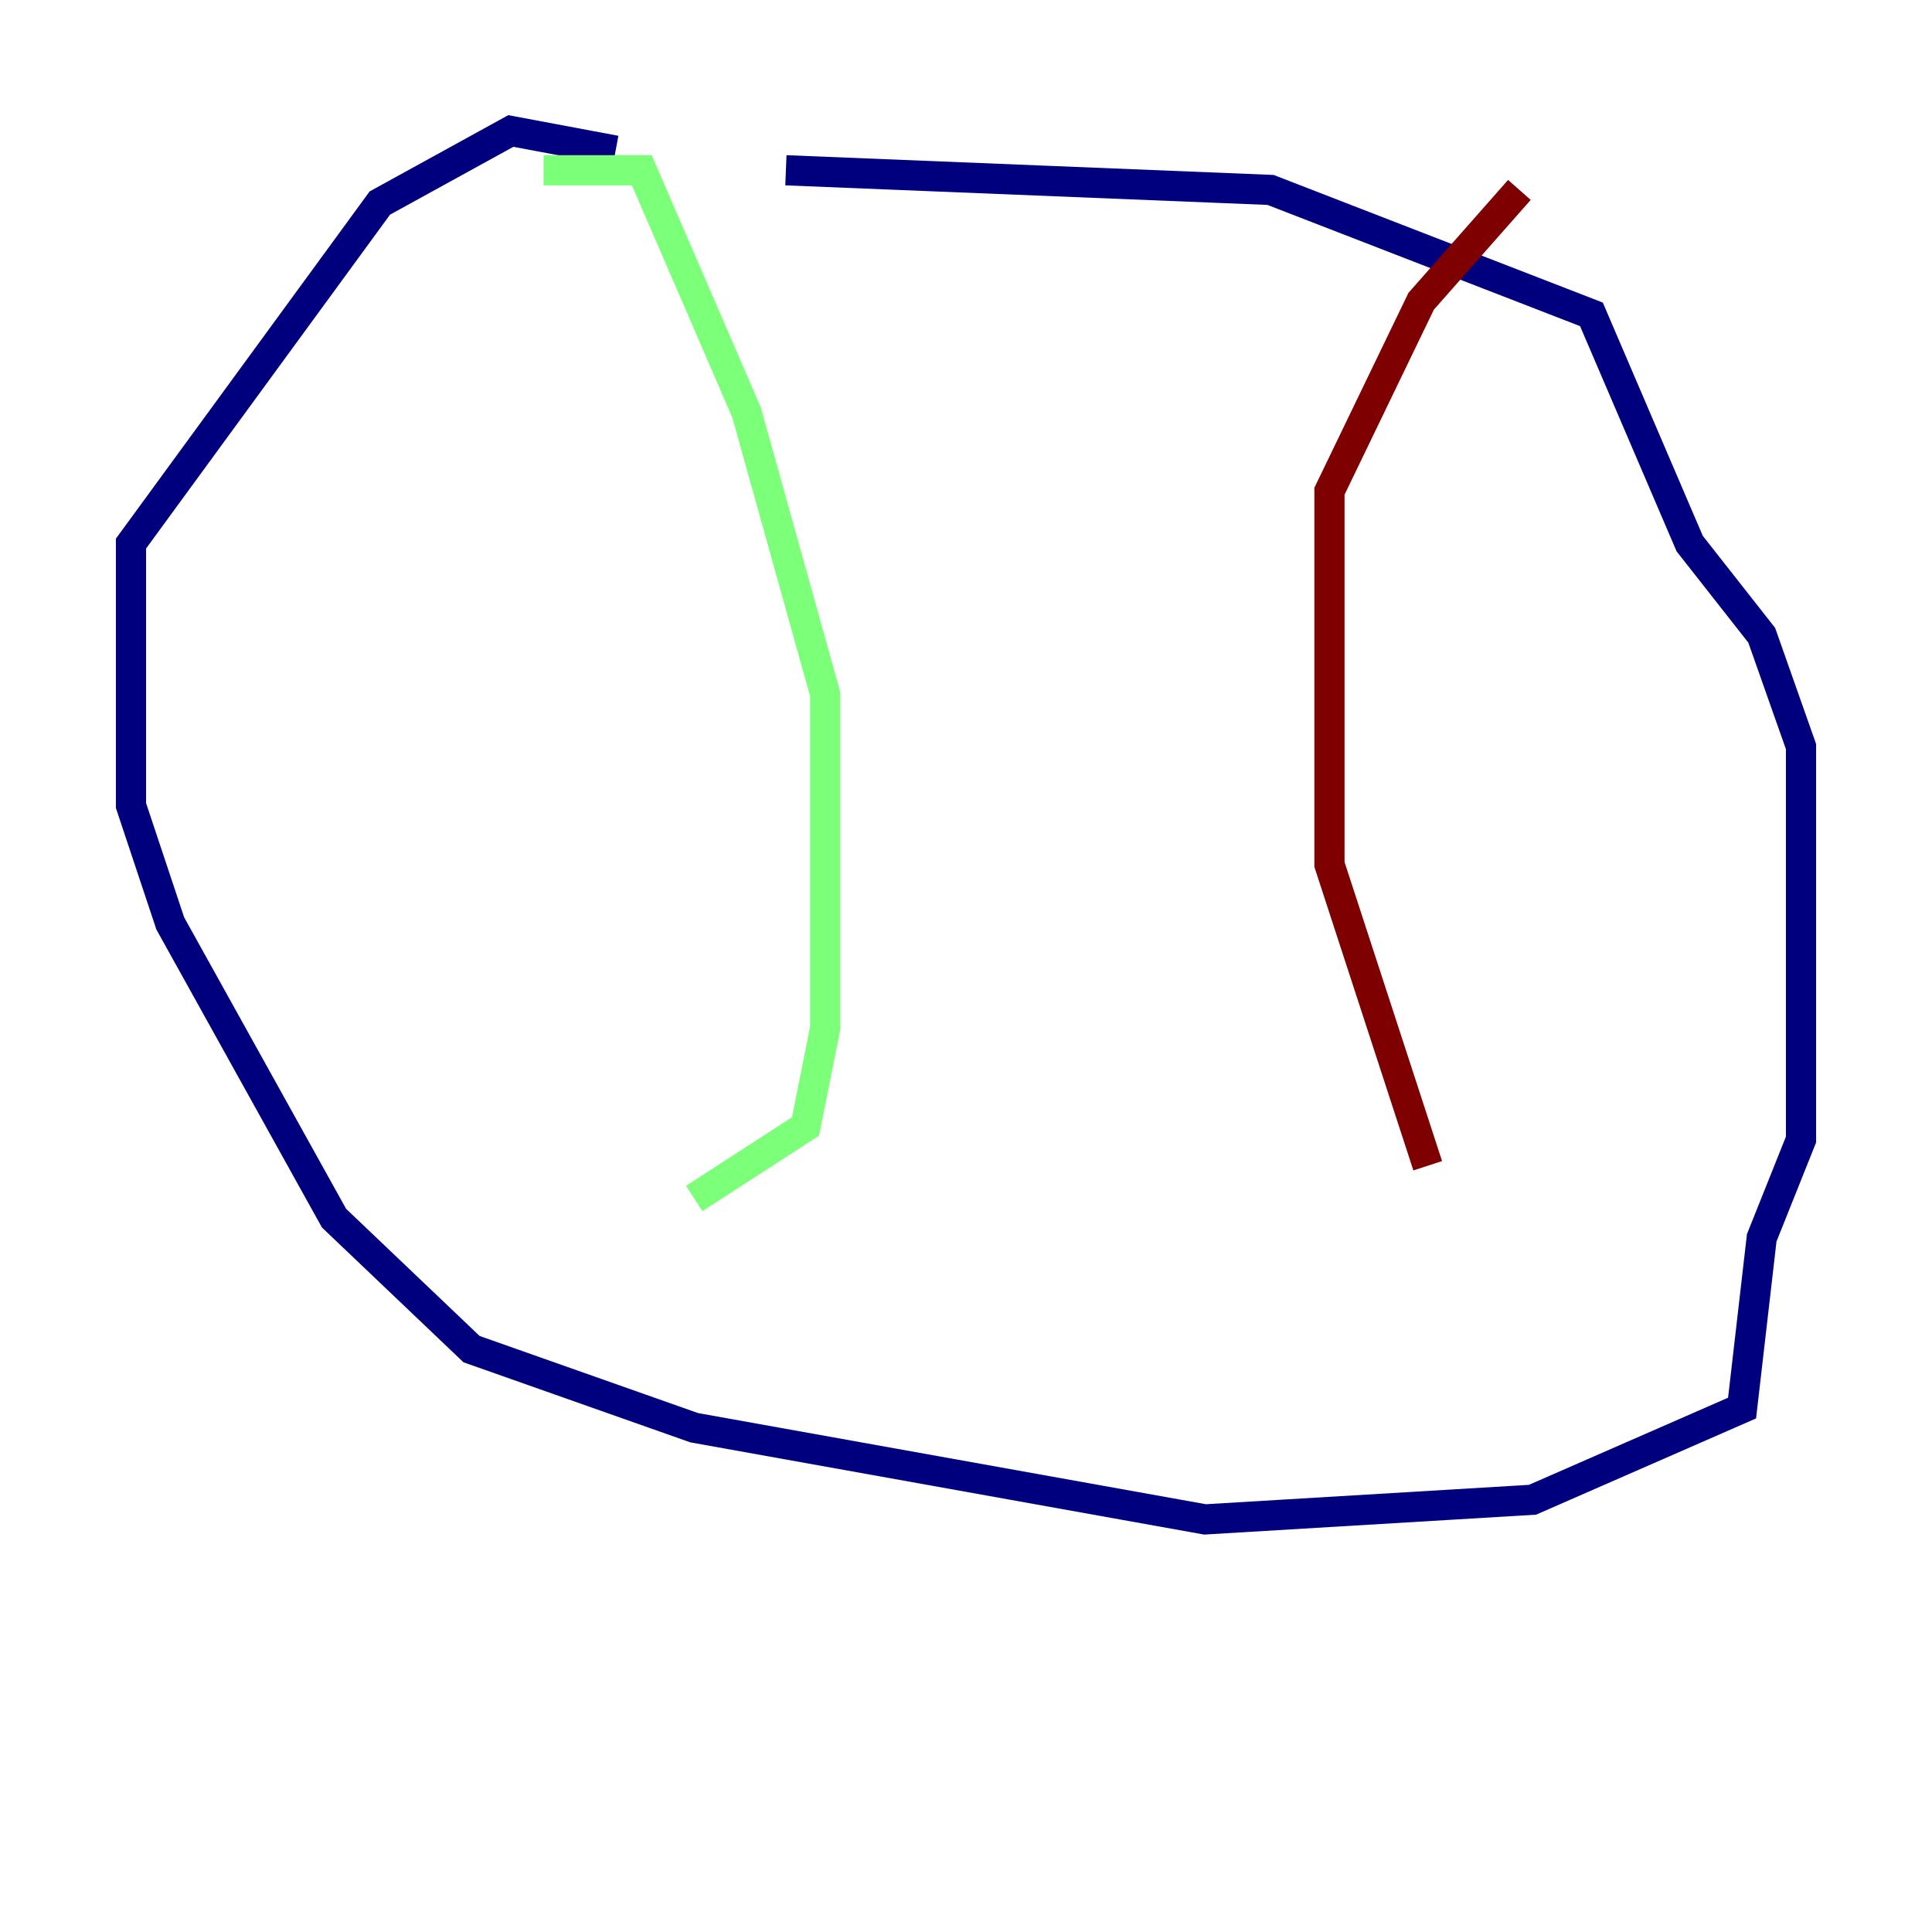 <?xml version="1.0" encoding="utf-8" ?>
<svg baseProfile="tiny" height="128" version="1.2" viewBox="0,0,128,128" width="128" xmlns="http://www.w3.org/2000/svg" xmlns:ev="http://www.w3.org/2001/xml-events" xmlns:xlink="http://www.w3.org/1999/xlink"><defs /><polyline fill="none" points="40.786,9.98 33.844,8.678 25.166,13.451 8.678,36.014 8.678,53.37 11.281,61.18 22.129,80.705 31.241,89.383 45.993,94.59 79.837,100.664 101.532,99.363 115.417,93.288 116.719,82.007 119.322,75.498 119.322,49.464 116.719,42.088 111.946,36.014 105.437,20.827 84.176,12.583 52.068,11.281" stroke="#00007f" stroke-width="2" /><polyline fill="none" points="36.014,11.281 42.522,11.281 49.464,27.336 54.671,45.993 54.671,68.122 53.37,74.63 45.993,79.403" stroke="#7cff79" stroke-width="2" /><polyline fill="none" points="100.664,12.583 94.156,19.959 88.081,32.542 88.081,57.275 94.59,77.234" stroke="#7f0000" stroke-width="2" /></svg>